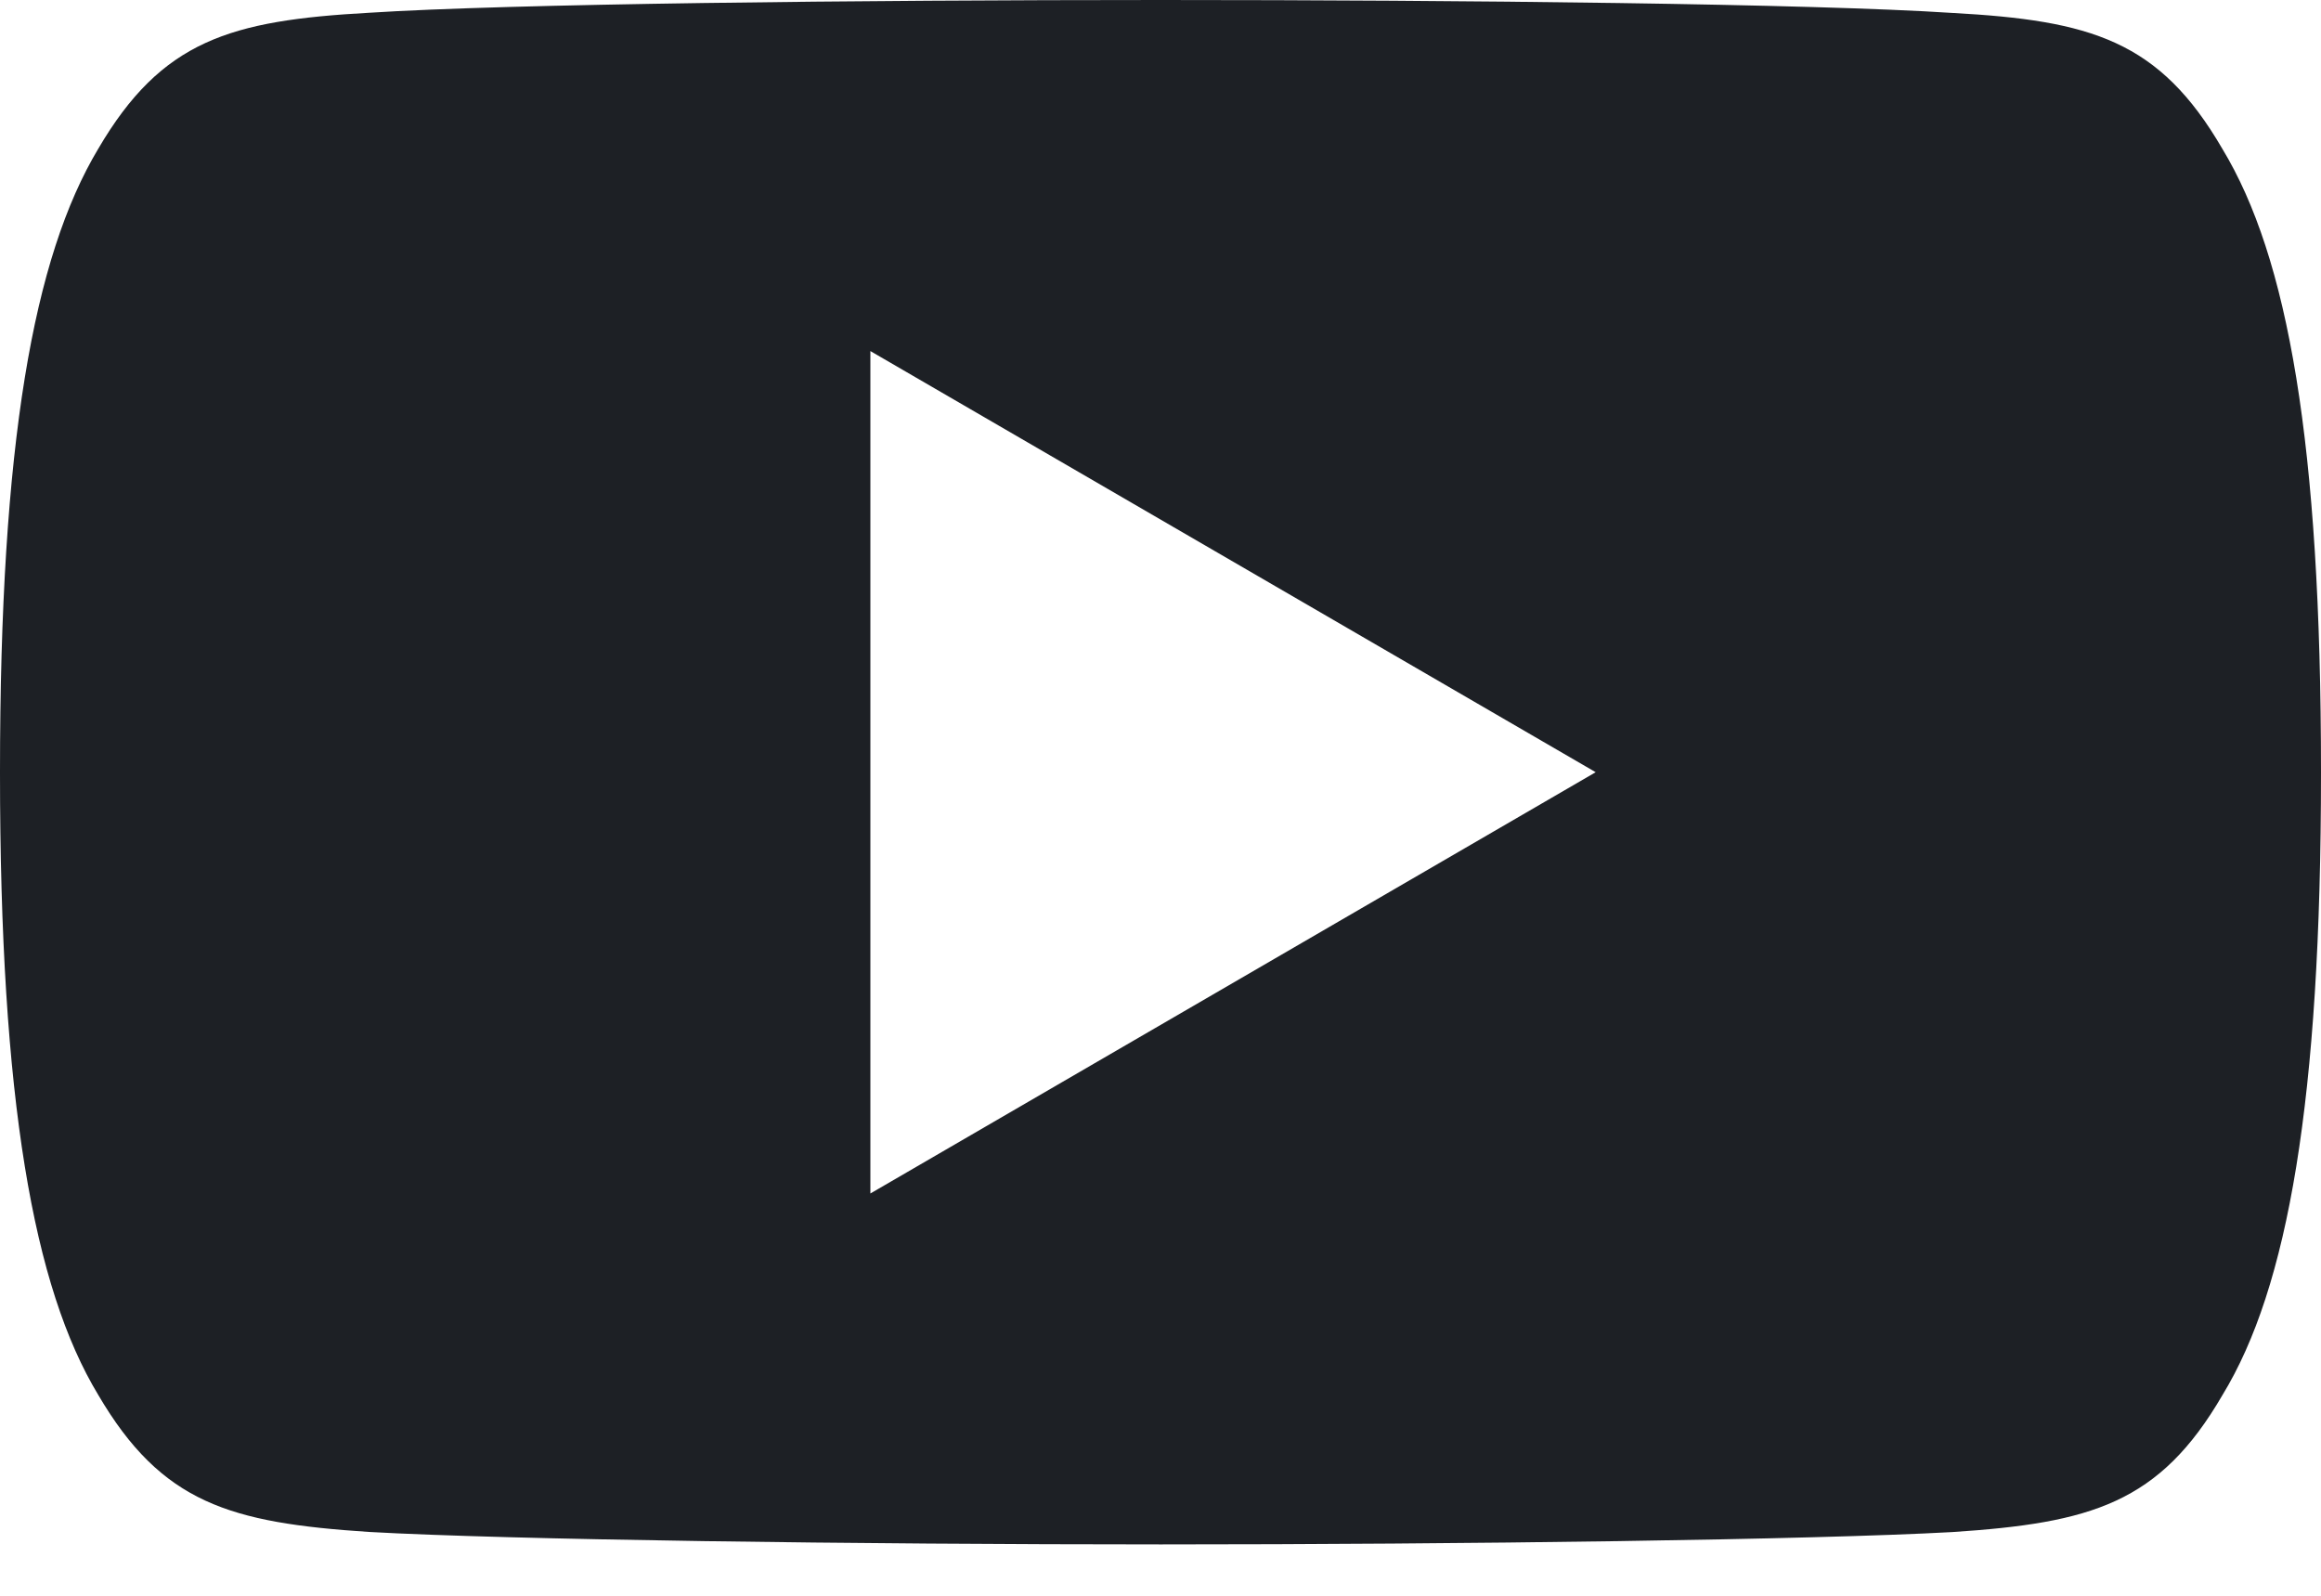 <svg width="16" height="11" viewBox="0 0 16 11" fill="none" xmlns="http://www.w3.org/2000/svg">
<path d="M15.32 1.026C14.886 0.279 14.415 0.141 13.456 0.089C12.498 0.026 10.089 0 8.002 0C5.911 0 3.501 0.026 2.544 0.088C1.587 0.141 1.115 0.278 0.677 1.026C0.23 1.772 0 3.057 0 5.32C0 5.322 0 5.323 0 5.323C0 5.325 0 5.326 0 5.326V5.328C0 7.581 0.23 8.876 0.677 9.615C1.115 10.362 1.586 10.497 2.543 10.56C3.501 10.614 5.911 10.646 8.002 10.646C10.089 10.646 12.498 10.614 13.457 10.561C14.416 10.498 14.887 10.363 15.321 9.616C15.772 8.877 16 7.582 16 5.329C16 5.329 16 5.326 16 5.324C16 5.324 16 5.322 16 5.321C16 3.057 15.772 1.772 15.32 1.026ZM6 8.227V2.42L11 5.323L6 8.227Z" fill="#1D2025"/>
</svg>
